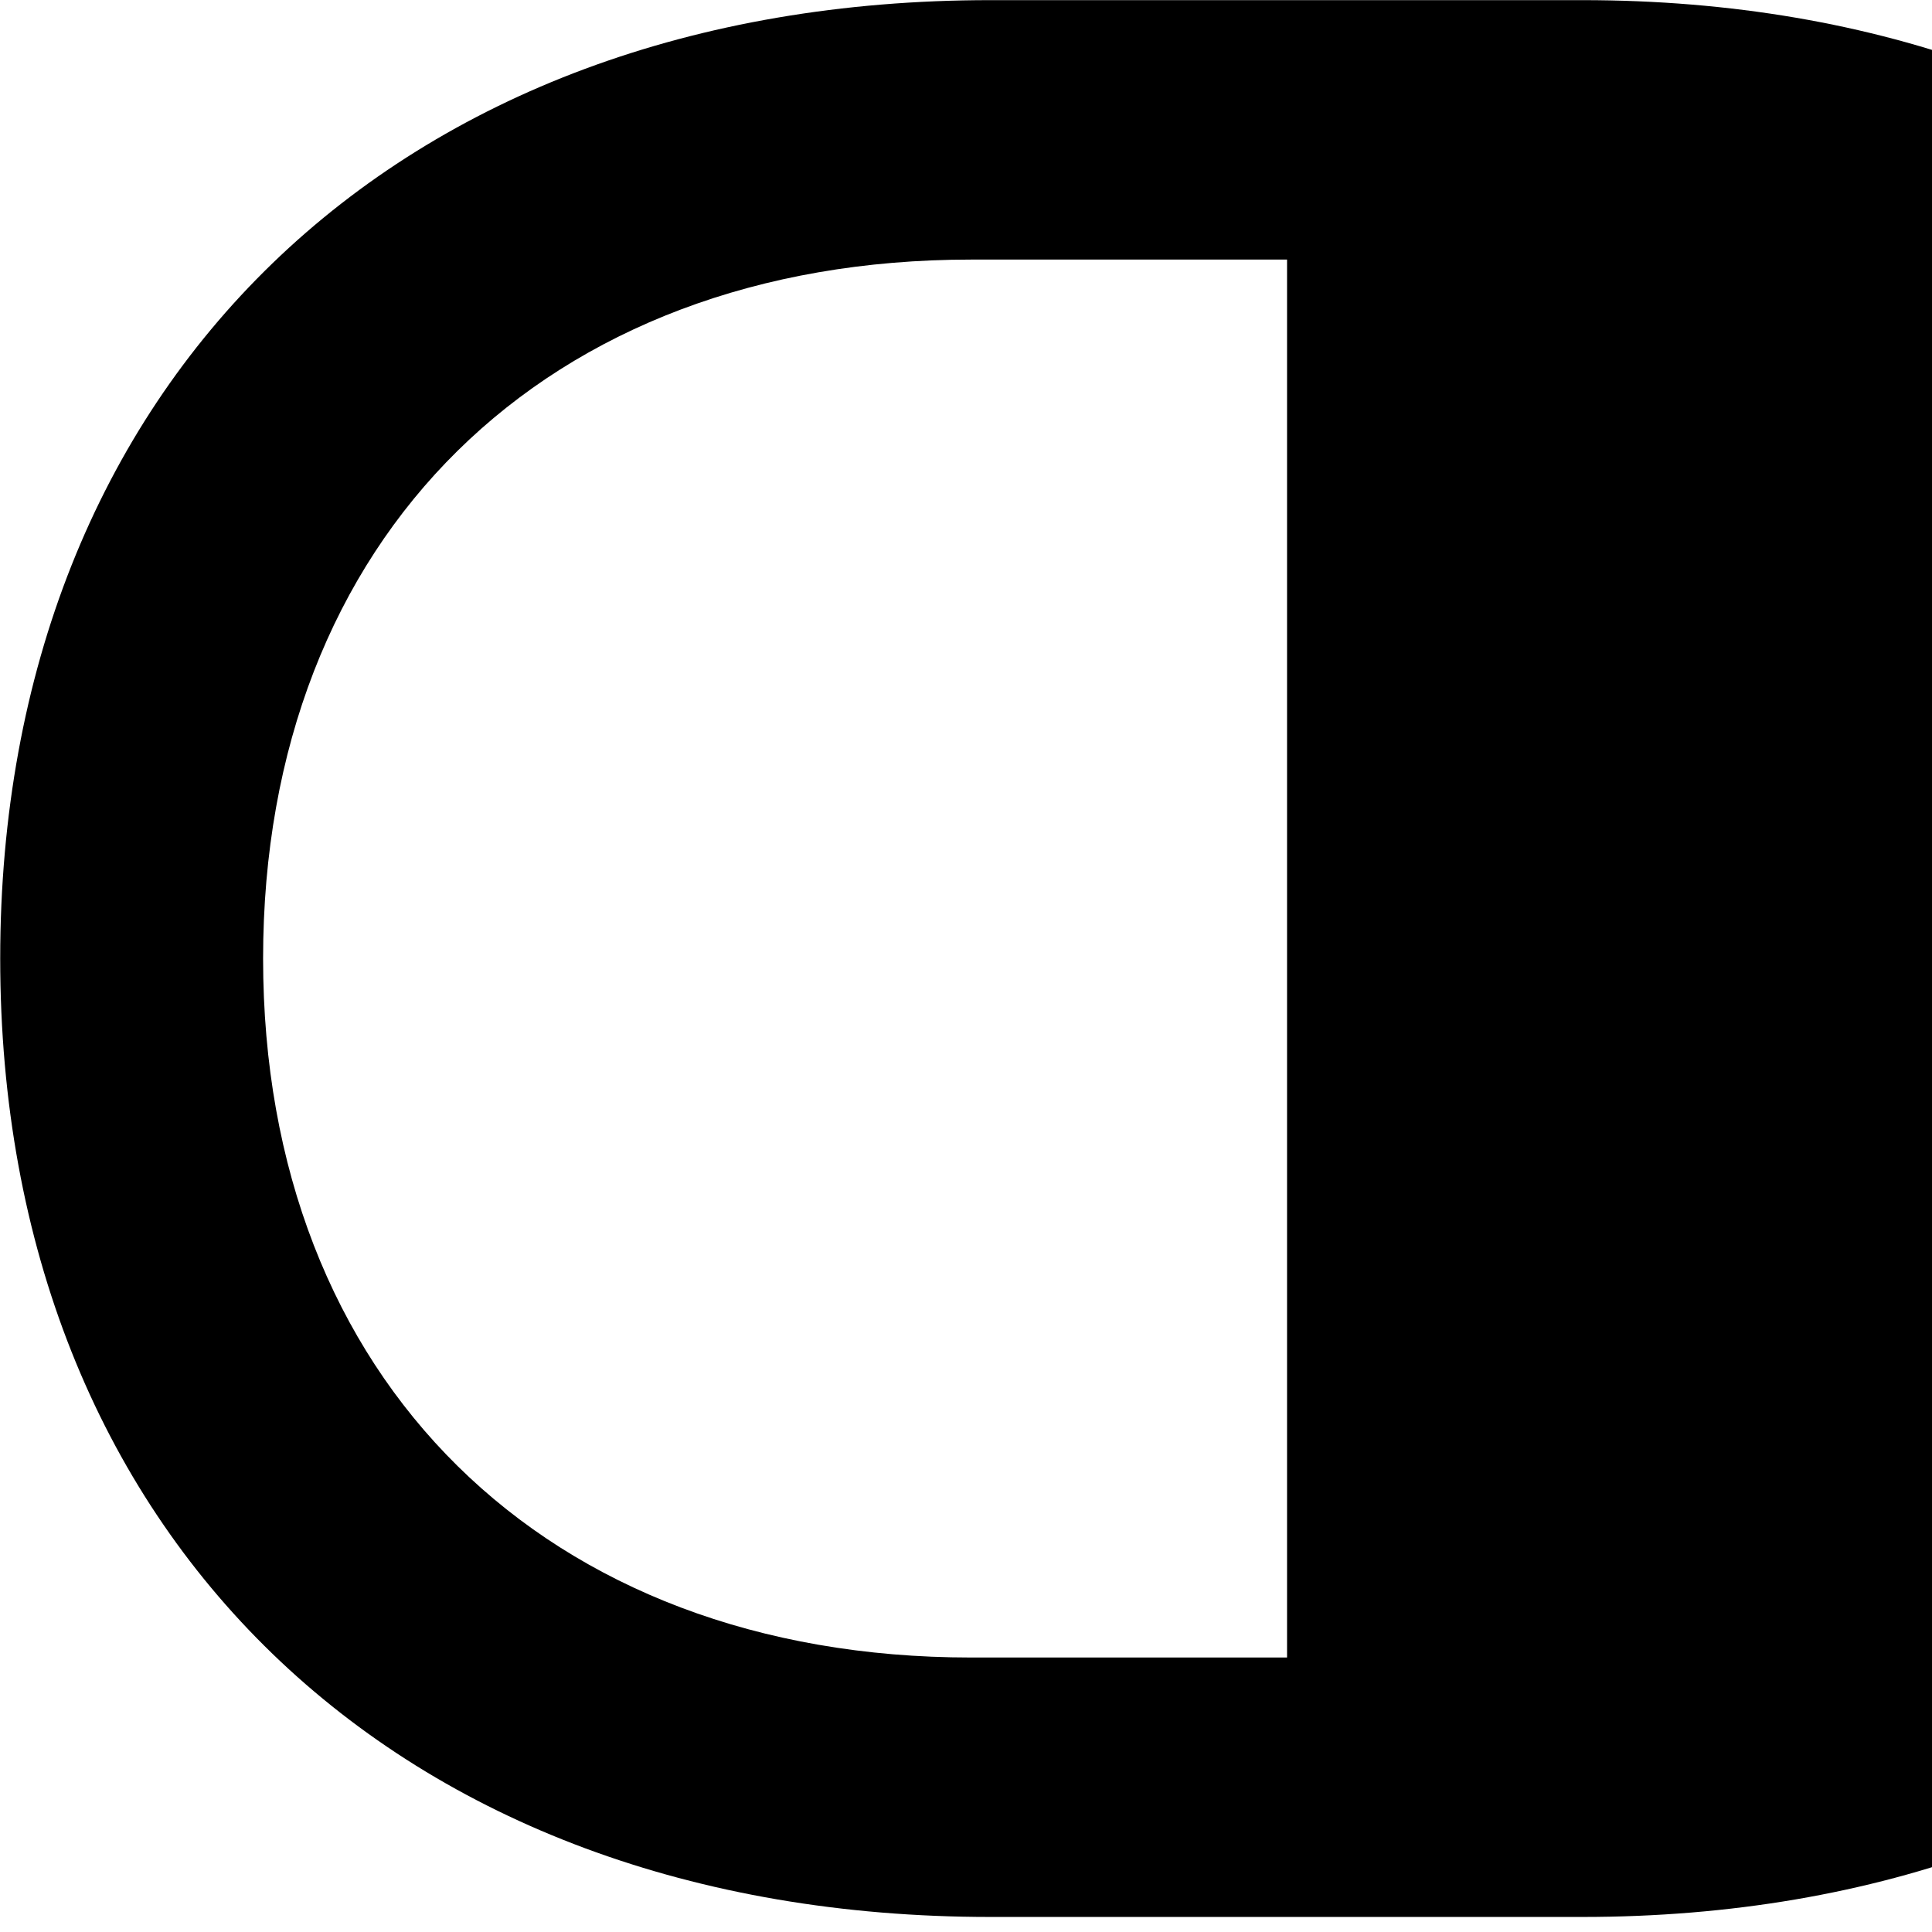 <svg xmlns="http://www.w3.org/2000/svg" viewBox="0 0 28 28" width="28" height="28">
  <path d="M0.003 13.892C0.003 22.242 5.743 27.782 14.353 27.782H22.933C31.553 27.782 37.293 22.242 37.293 13.892C37.293 5.542 31.553 0.002 22.933 0.002H14.353C5.743 0.002 0.003 5.542 0.003 13.892ZM3.813 13.892C3.813 7.782 7.903 3.762 14.073 3.762H18.653V24.022H14.073C7.903 24.022 3.813 19.992 3.813 13.892Z" />
</svg>